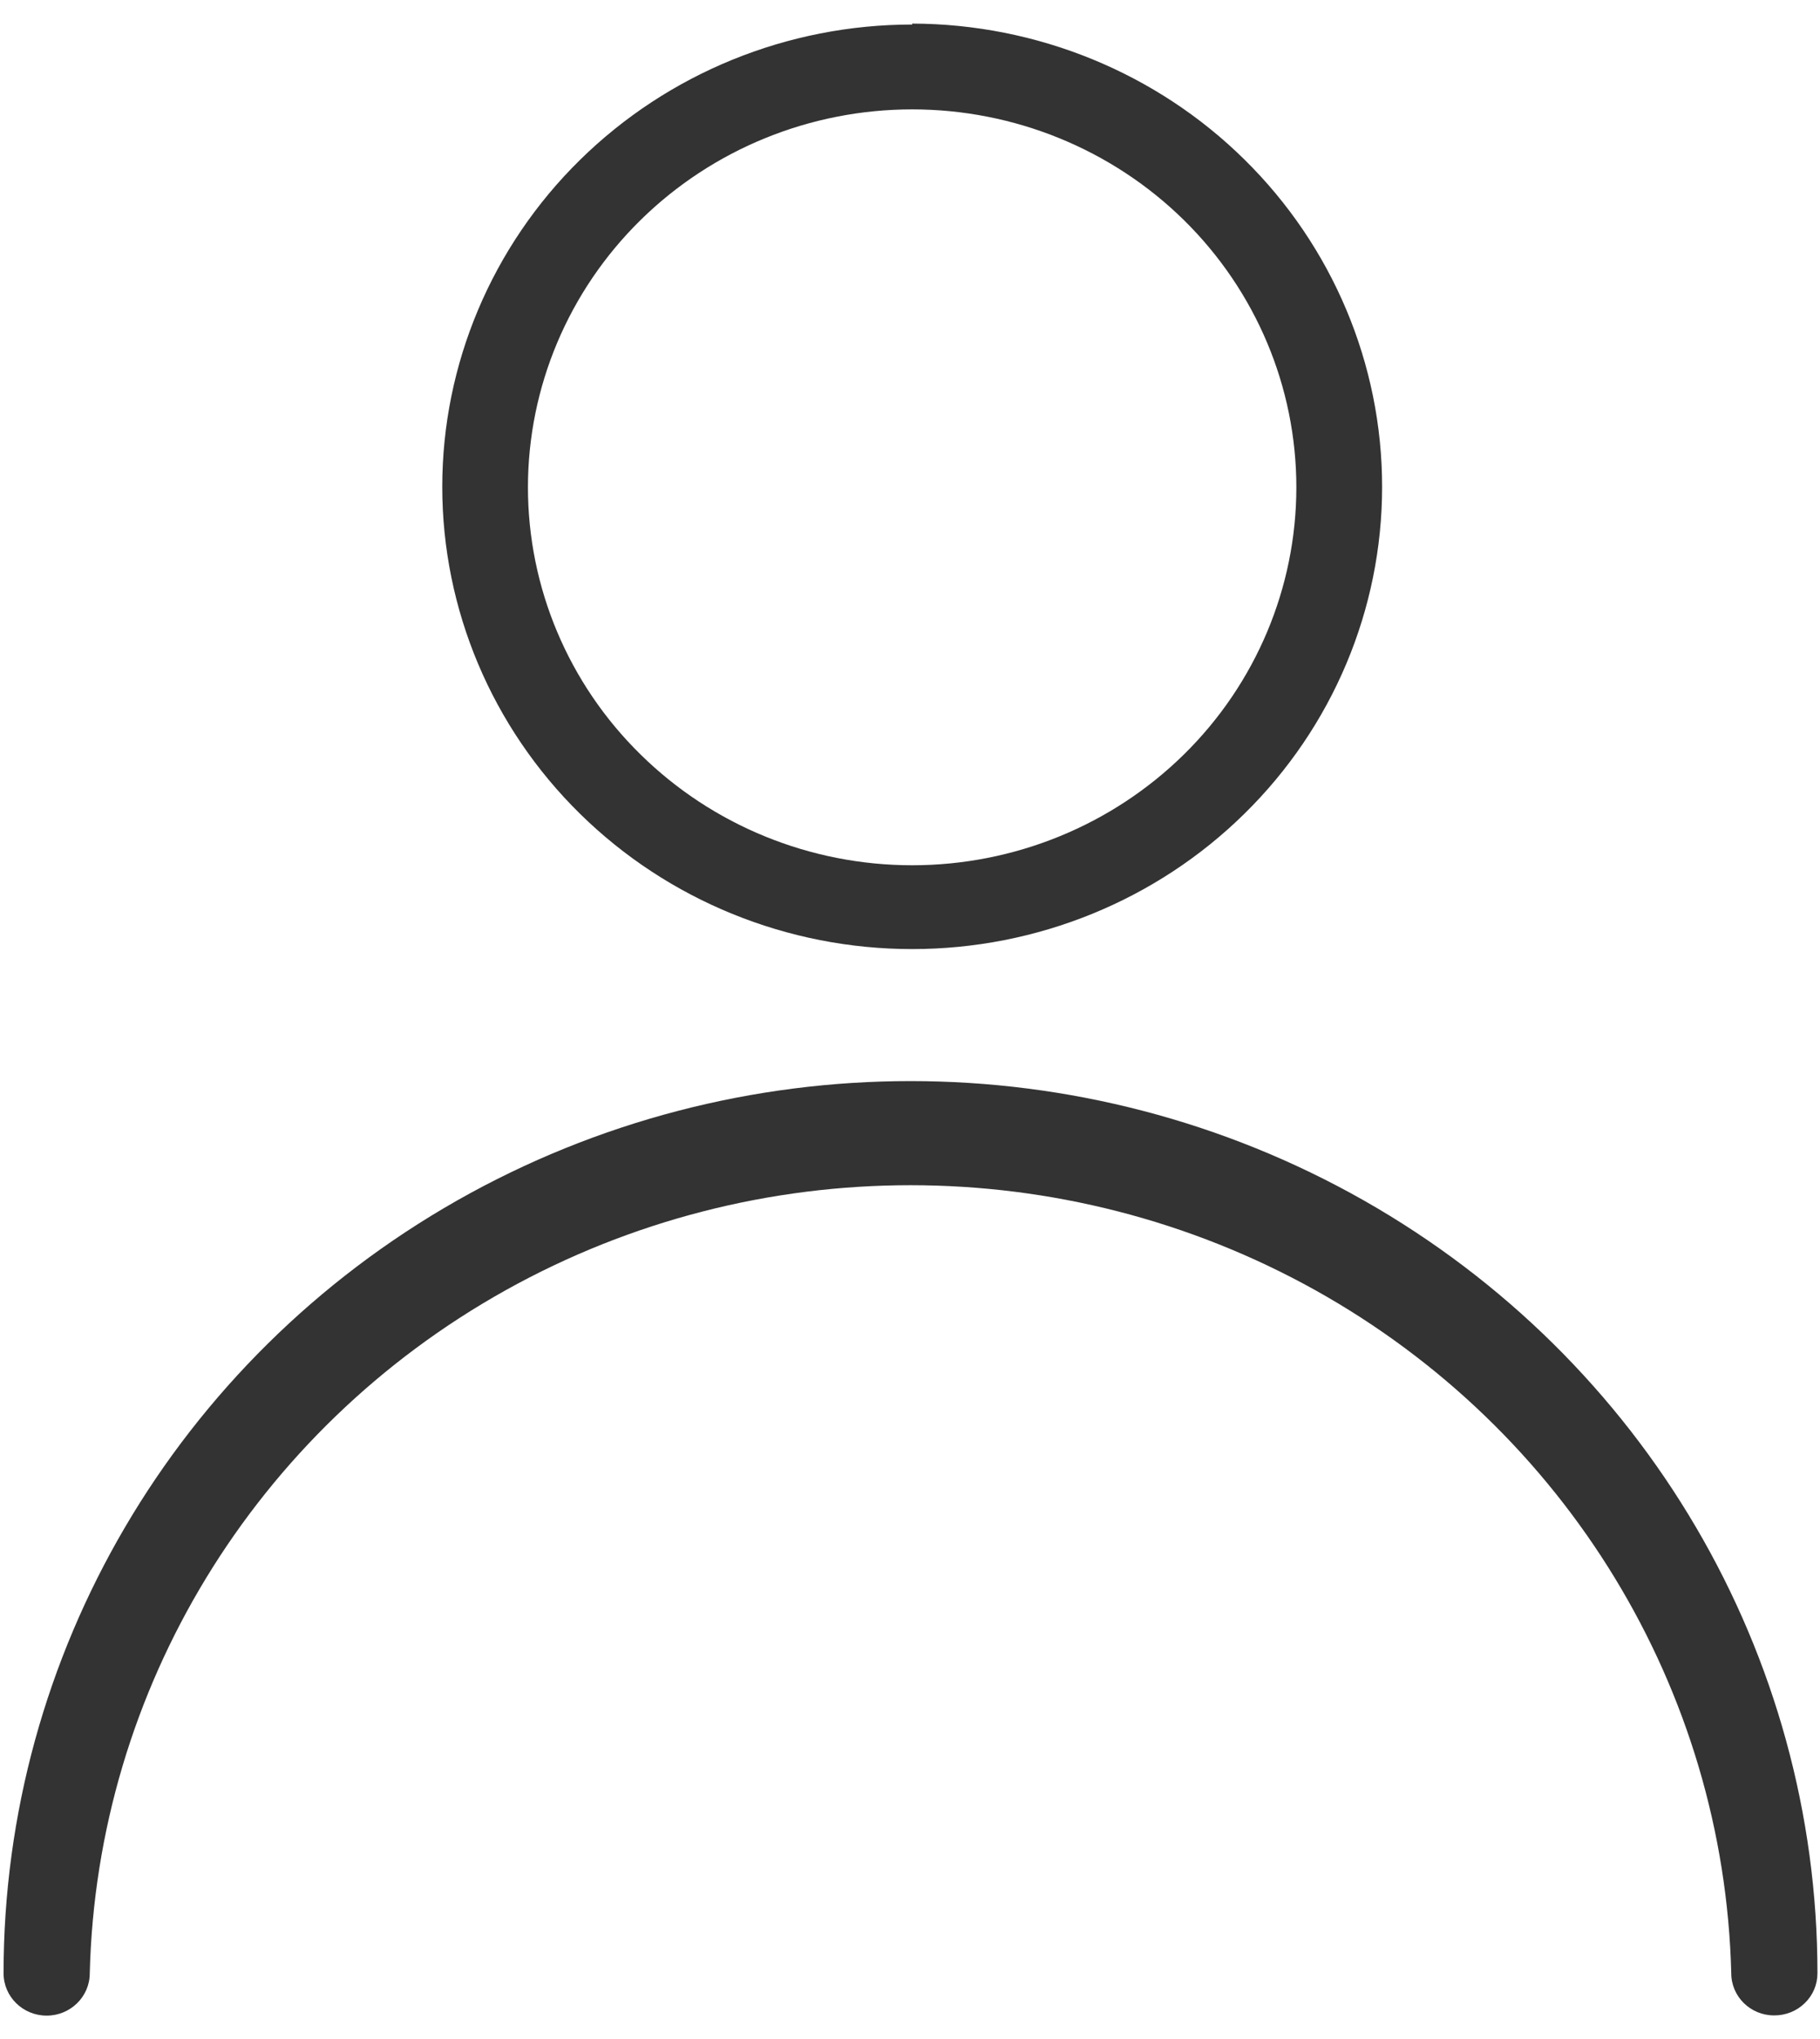<?xml version="1.0" encoding="UTF-8"?>
<svg width="25px" height="28px" viewBox="0 0 25 28" version="1.1" xmlns="http://www.w3.org/2000/svg" xmlns:xlink="http://www.w3.org/1999/xlink">
    <!-- Generator: Sketch 53.1 (72631) - https://sketchapp.com -->
    <title>icon</title>
    <desc>Created with Sketch.</desc>
    <g id="TR" stroke="none" stroke-width="1" fill="none" fill-rule="evenodd">
        <g id="08-01-Sales-Agent-LP-(Anonymous)" transform="translate(-1235, -21)" fill="#333333">
            <g id="Header">
                <g id="Login" transform="translate(1235, 21)">
                    <g id="icon">
                        <path d="M12.53,1.502 C13.93,1.502 15.272,2.049 16.262,3.022 C17.251,3.995 17.807,5.315 17.807,6.692 C17.807,8.068 17.251,9.389 16.262,10.361 C15.272,11.335 13.93,11.882 12.53,11.882 C11.13,11.882 9.789,11.335 8.799,10.361 C7.808,9.389 7.252,8.068 7.252,6.692 C7.252,5.315 7.809,3.995 8.799,3.022 C9.789,2.049 11.13,1.502 12.53,1.502 L12.53,1.502 Z M12.53,0.337 C10.818,0.337 9.177,1.006 7.966,2.197 C6.756,3.386 6.075,5.002 6.075,6.685 C6.075,8.369 6.756,9.984 7.966,11.174 C9.177,12.365 10.818,13.033 12.53,13.033 C14.242,13.033 15.884,12.365 17.094,11.174 C18.305,9.984 18.985,8.369 18.985,6.685 C18.985,5.001 18.305,3.384 17.095,2.192 C15.886,0.999 14.243,0.328 12.53,0.324 L12.53,0.337 Z" id="Fill-1"></path>
                        <path d="M24.369,27.676 C24.044,27.676 23.781,27.417 23.781,27.097 C23.684,23.2 21.514,19.64 18.067,17.717 C14.617,15.795 10.396,15.795 6.947,17.717 C3.5,19.639 1.329,23.2 1.233,27.097 C1.233,27.419 0.967,27.679 0.641,27.679 C0.314,27.679 0.049,27.419 0.049,27.097 C0.049,22.72 2.423,18.675 6.278,16.486 C10.133,14.299 14.882,14.299 18.736,16.486 C22.59,18.675 24.965,22.72 24.965,27.097 C24.965,27.252 24.903,27.4 24.79,27.508 C24.679,27.617 24.527,27.677 24.37,27.676 L24.369,27.676 Z" id="Fill-2"></path>
                    </g>
                </g>
            </g>
        </g>
    </g>
</svg>